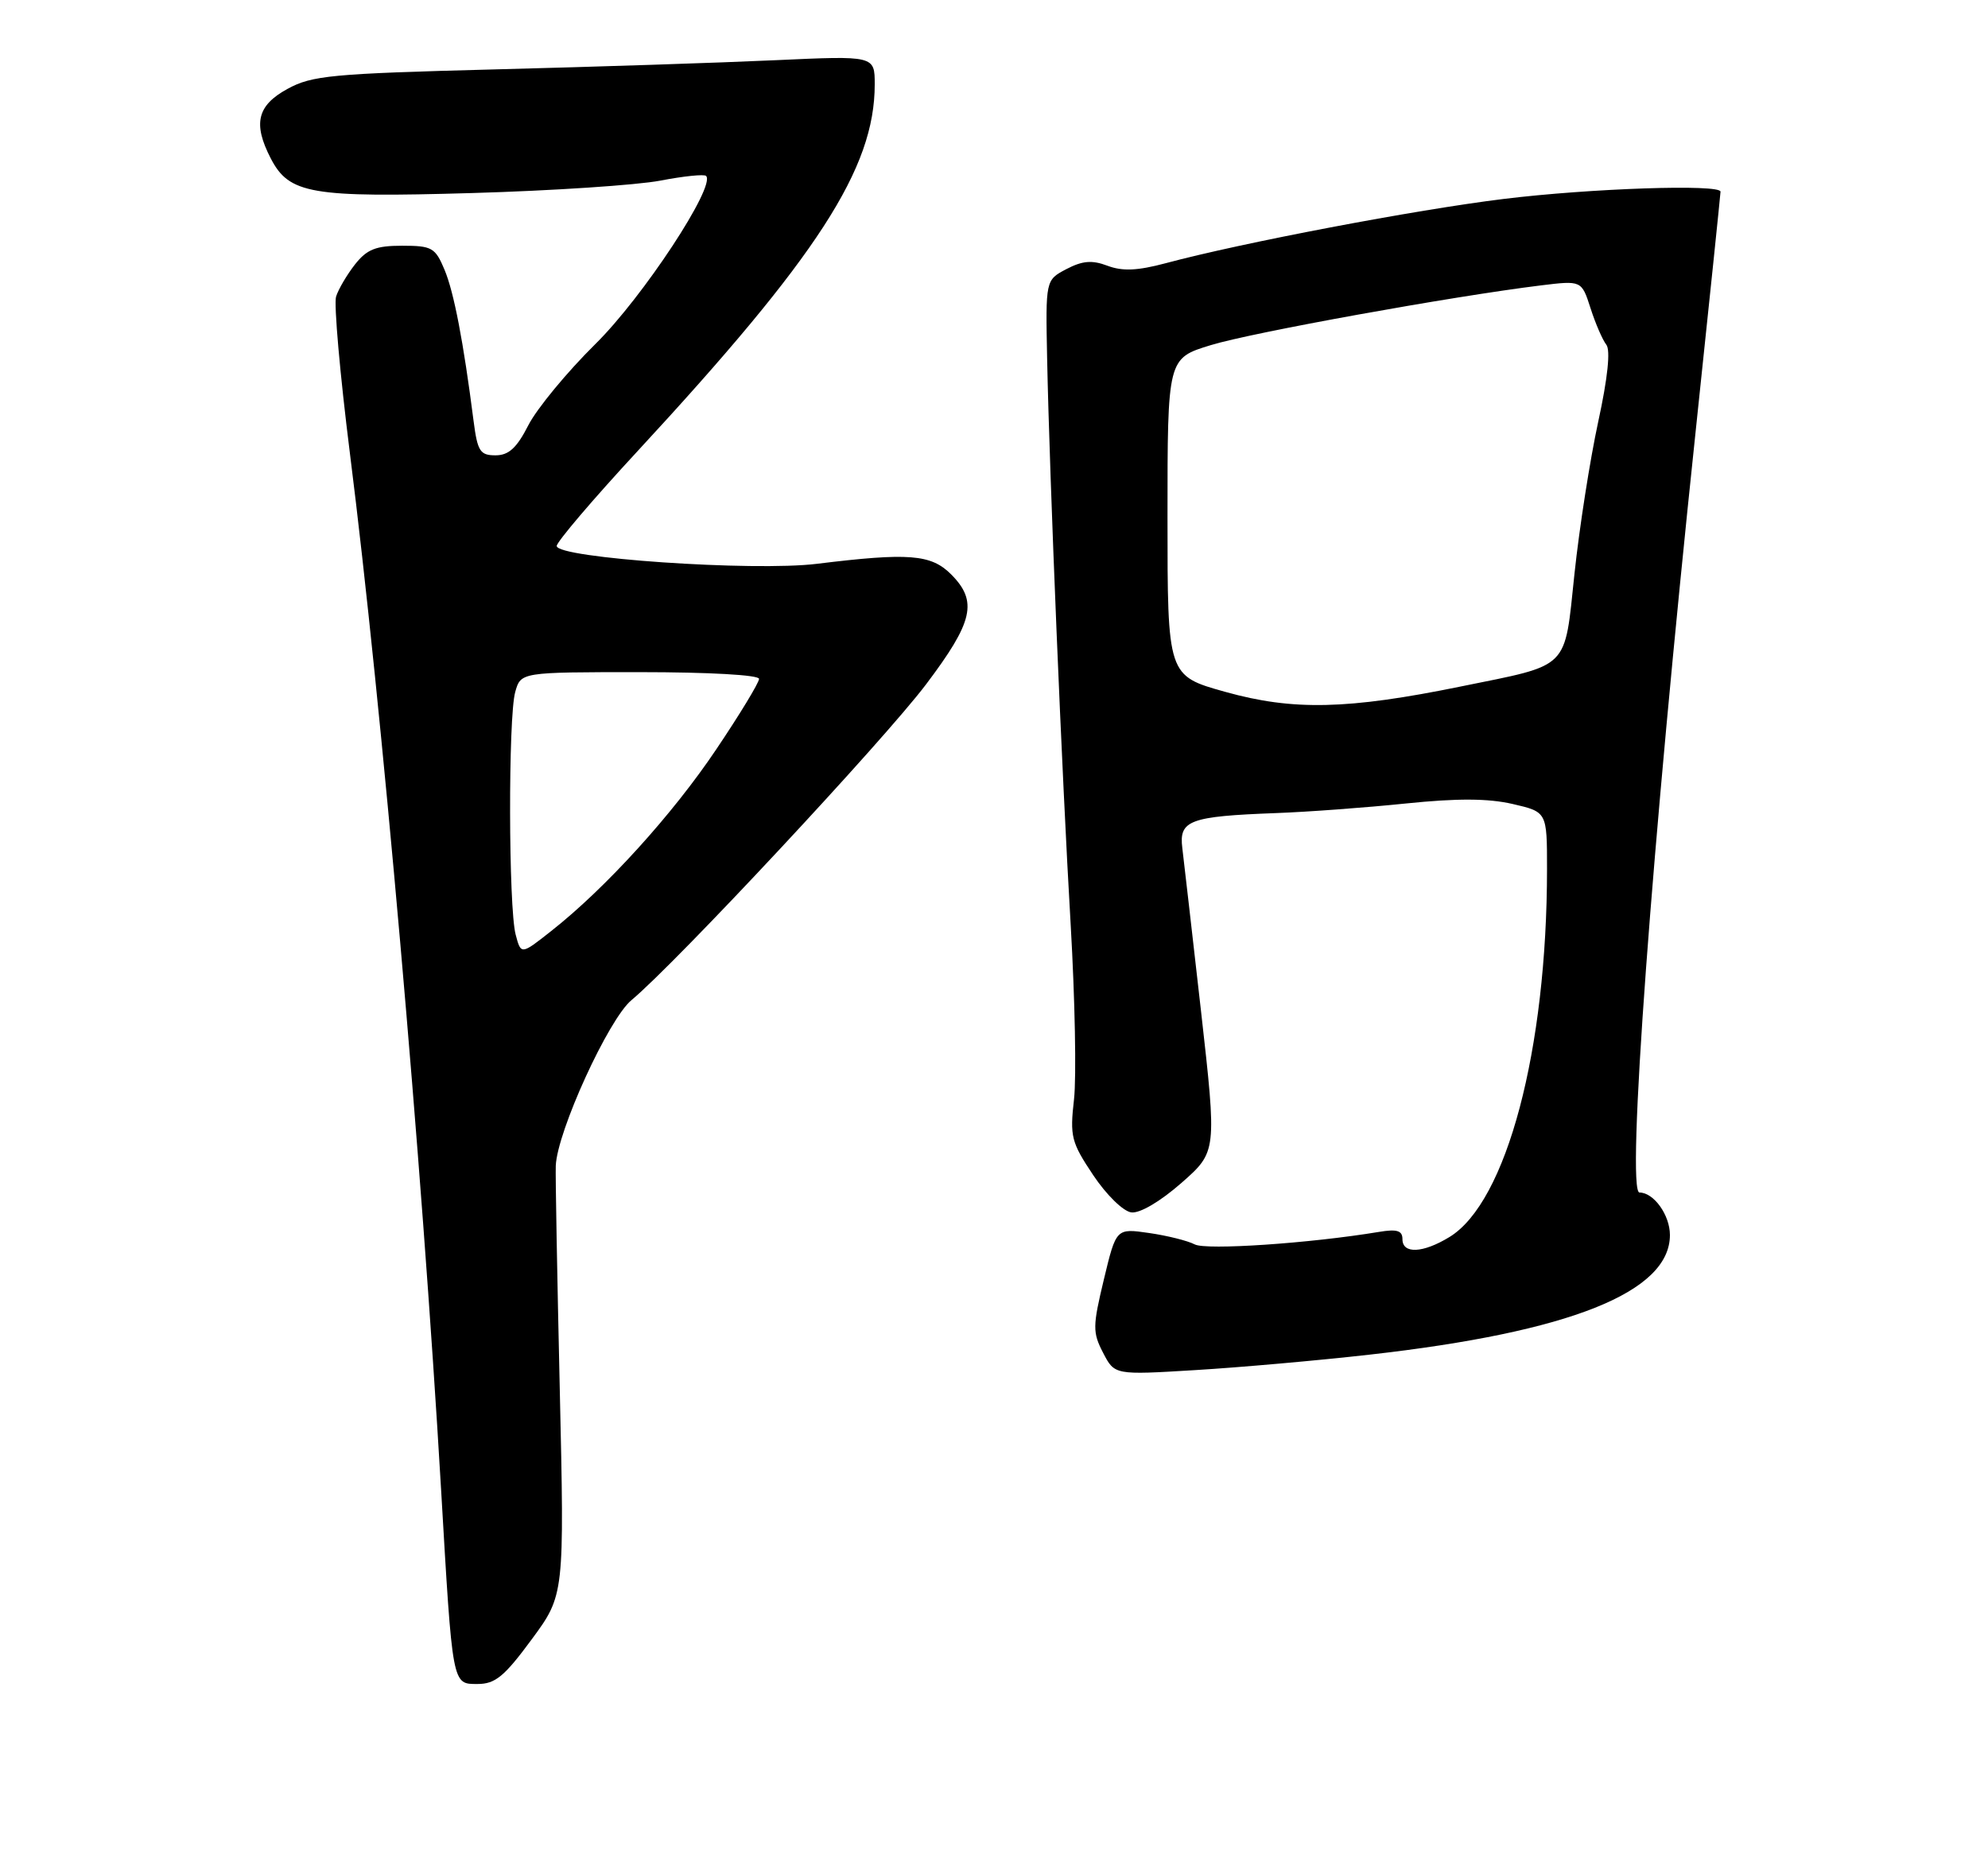 <?xml version="1.0" encoding="UTF-8" standalone="no"?>
<!DOCTYPE svg PUBLIC "-//W3C//DTD SVG 1.1//EN" "http://www.w3.org/Graphics/SVG/1.1/DTD/svg11.dtd" >
<svg xmlns="http://www.w3.org/2000/svg" xmlns:xlink="http://www.w3.org/1999/xlink" version="1.1" viewBox="0 0 275 256">
 <g >
 <path fill="currentColor"
d=" M 73.54 226.84 C 78.08 220.68 78.08 220.68 77.43 192.09 C 77.07 176.36 76.82 162.51 76.88 161.29 C 77.08 156.54 84.17 141.03 87.35 138.38 C 93.47 133.30 122.29 102.39 128.10 94.69 C 134.65 86.01 135.29 83.20 131.55 79.45 C 128.78 76.69 125.69 76.45 113.00 78.01 C 104.23 79.09 76.99 77.22 77.01 75.54 C 77.02 74.97 82.01 69.10 88.12 62.50 C 113.13 35.46 121.00 23.30 121.00 11.69 C 121.00 7.70 121.00 7.70 107.25 8.33 C 99.69 8.68 82.25 9.25 68.50 9.60 C 45.84 10.19 43.15 10.44 39.75 12.31 C 35.57 14.60 34.97 17.11 37.45 21.91 C 40.00 26.84 43.00 27.36 65.31 26.71 C 76.42 26.39 88.13 25.61 91.35 24.99 C 94.56 24.37 97.41 24.08 97.67 24.34 C 99.06 25.72 88.93 41.12 82.38 47.58 C 78.44 51.47 74.26 56.54 73.09 58.83 C 71.48 61.99 70.37 63.00 68.54 63.00 C 66.41 63.00 66.05 62.44 65.51 58.25 C 64.11 47.30 62.80 40.45 61.49 37.32 C 60.21 34.26 59.75 34.00 55.62 34.00 C 52.00 34.00 50.76 34.49 49.11 36.58 C 48.00 38.00 46.82 40.00 46.49 41.03 C 46.17 42.05 47.03 51.80 48.40 62.70 C 52.82 97.70 58.35 160.57 61.01 206.00 C 62.61 233.40 62.53 233.00 66.06 233.00 C 68.51 233.00 69.77 231.96 73.54 226.84 Z  M 189.47 187.43 C 217.16 184.31 231.00 178.79 231.00 170.88 C 231.00 168.12 228.77 165.00 226.79 165.00 C 224.95 165.00 228.44 117.62 234.55 59.77 C 236.45 41.77 238.00 26.81 238.00 26.52 C 238.00 25.45 220.01 26.05 207.97 27.53 C 195.83 29.02 171.83 33.58 161.24 36.42 C 157.35 37.46 155.27 37.55 153.20 36.77 C 151.06 35.96 149.75 36.07 147.52 37.23 C 144.63 38.75 144.63 38.75 144.85 49.63 C 145.19 66.35 146.90 107.43 148.11 128.00 C 148.70 138.18 148.91 149.02 148.57 152.09 C 147.98 157.26 148.19 158.05 151.22 162.59 C 153.05 165.33 155.38 167.61 156.50 167.75 C 157.69 167.90 160.50 166.24 163.42 163.68 C 168.33 159.36 168.33 159.36 166.14 139.93 C 164.93 129.24 163.76 119.08 163.55 117.34 C 163.07 113.50 164.54 112.95 176.50 112.50 C 180.90 112.34 188.99 111.74 194.49 111.17 C 201.59 110.44 205.85 110.46 209.24 111.24 C 214.00 112.34 214.00 112.34 214.00 120.21 C 214.00 145.24 208.41 166.34 200.50 171.16 C 196.83 173.40 194.00 173.53 194.00 171.45 C 194.00 170.27 193.25 170.03 190.75 170.45 C 181.15 172.04 166.87 173.00 165.27 172.18 C 164.30 171.67 161.45 170.96 158.95 170.60 C 154.40 169.94 154.40 169.94 152.70 177.02 C 151.14 183.52 151.13 184.36 152.59 187.17 C 154.18 190.25 154.18 190.25 165.34 189.57 C 171.48 189.20 182.34 188.24 189.47 187.43 Z  M 71.33 129.31 C 70.34 125.57 70.29 99.24 71.27 95.75 C 72.04 93.00 72.04 93.00 88.52 93.00 C 98.07 93.00 105.00 93.39 105.00 93.93 C 105.00 94.45 102.34 98.84 99.08 103.68 C 93.04 112.69 83.78 122.89 76.26 128.81 C 72.07 132.12 72.07 132.12 71.33 129.31 Z  M 169.50 95.73 C 161.50 93.50 161.50 93.50 161.50 71.54 C 161.50 49.58 161.50 49.58 167.50 47.75 C 173.17 46.01 200.88 41.00 213.14 39.49 C 218.78 38.80 218.78 38.80 220.02 42.65 C 220.70 44.77 221.68 47.03 222.20 47.69 C 222.80 48.44 222.40 52.29 221.08 58.36 C 219.95 63.58 218.47 73.03 217.80 79.36 C 216.37 92.82 217.32 91.88 202.04 94.99 C 186.42 98.18 178.87 98.35 169.50 95.73 Z "/>
</g>
</svg>